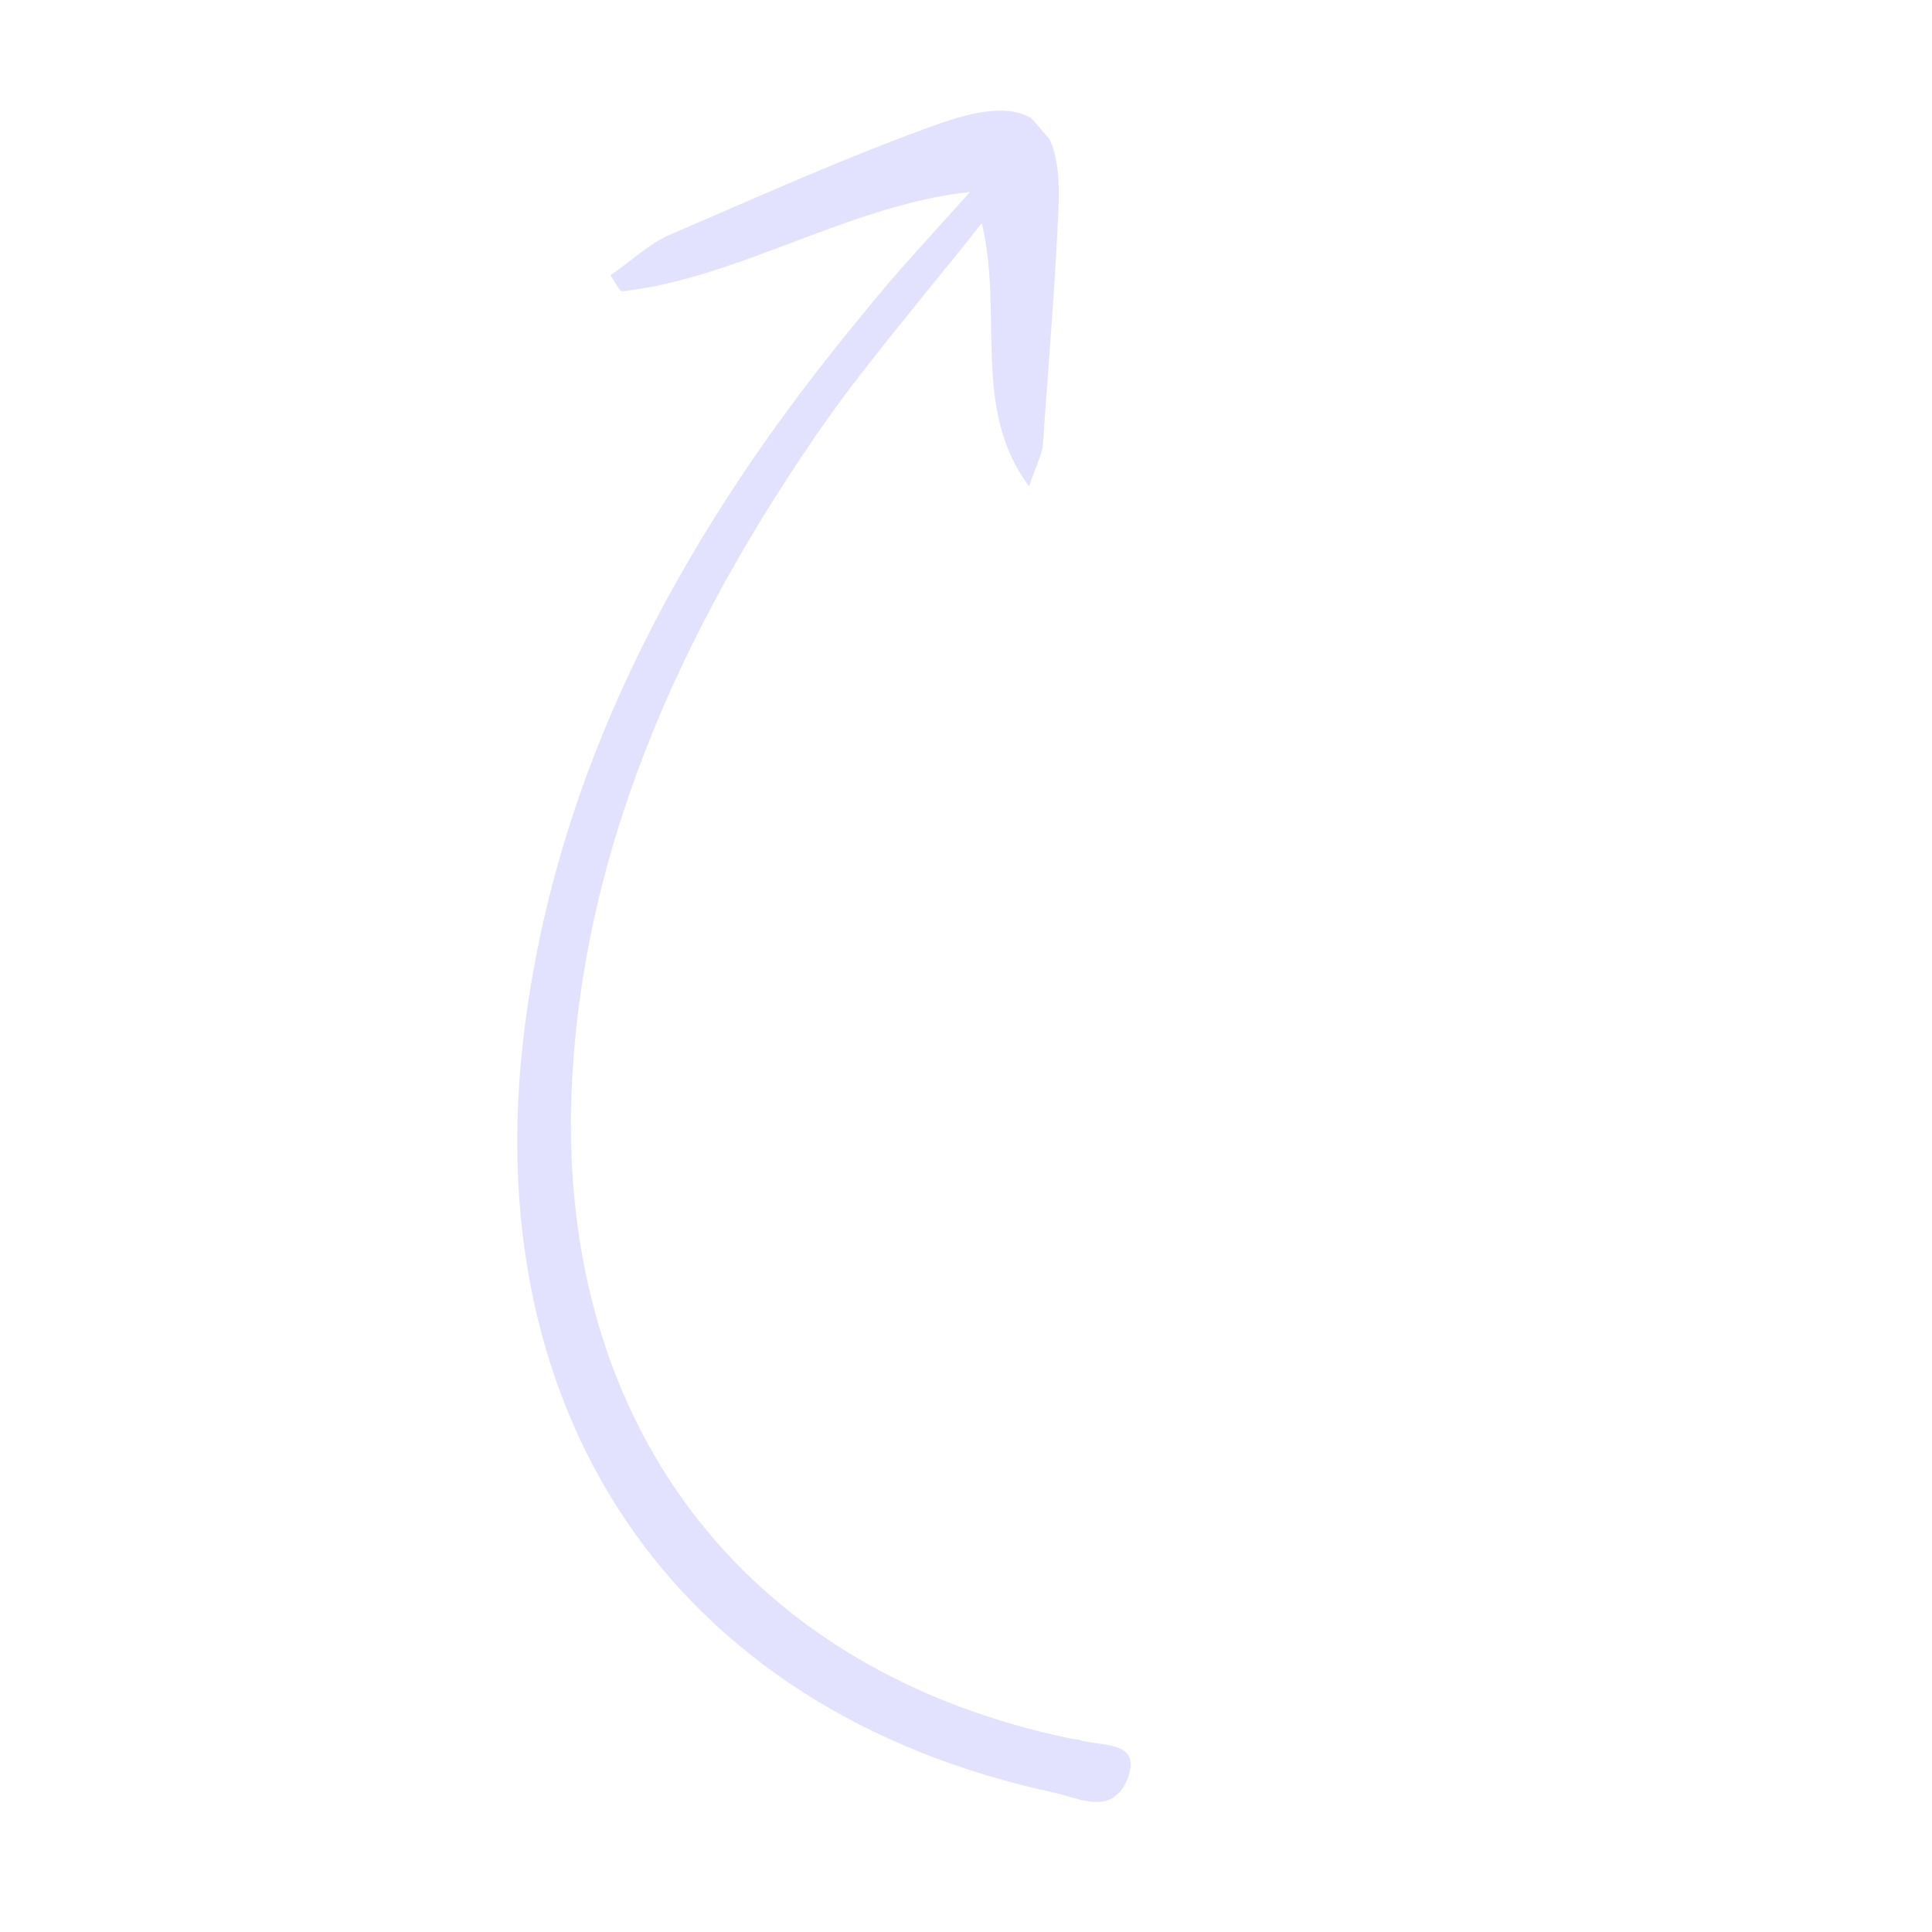 <svg width="50" height="50" viewBox="0 0 50 50" fill="none" xmlns="http://www.w3.org/2000/svg">
<g clip-path="url(#clip0_14_625)">
<path d="M25.107 4.966C21.947 5.313 19.148 7.194 16.101 7.54C16.045 7.54 15.957 7.373 15.798 7.122C16.301 6.785 16.732 6.365 17.251 6.112C19.608 5.098 21.973 4.028 24.361 3.182C26.628 2.392 27.486 3.059 27.397 5.321C27.308 7.387 27.131 9.482 26.986 11.548C26.952 11.772 26.829 12.024 26.631 12.583C25.128 10.578 25.979 8.146 25.407 5.775C23.972 7.595 22.637 9.135 21.453 10.787C17.528 16.358 14.932 22.286 14.778 28.68C14.617 37.169 19.503 43.294 27.717 44.995C27.774 44.994 27.854 45.022 27.911 45.022C28.474 45.215 29.606 45.015 29.162 46.078C28.768 47.001 27.907 46.529 27.279 46.392C17.405 44.278 12.128 36.452 13.643 26.116C14.59 19.523 17.775 13.62 22.305 8.159C23.177 7.067 24.154 6.03 25.107 4.966Z" fill="#706EFF" fill-opacity="0.2"/>
</g>
<defs>
<clipPath id="clip0_14_625">
<rect width="38.337" height="31.767" fill="white" transform="translate(24.054) rotate(49.219)"/>
</clipPath>
</defs>
</svg>
